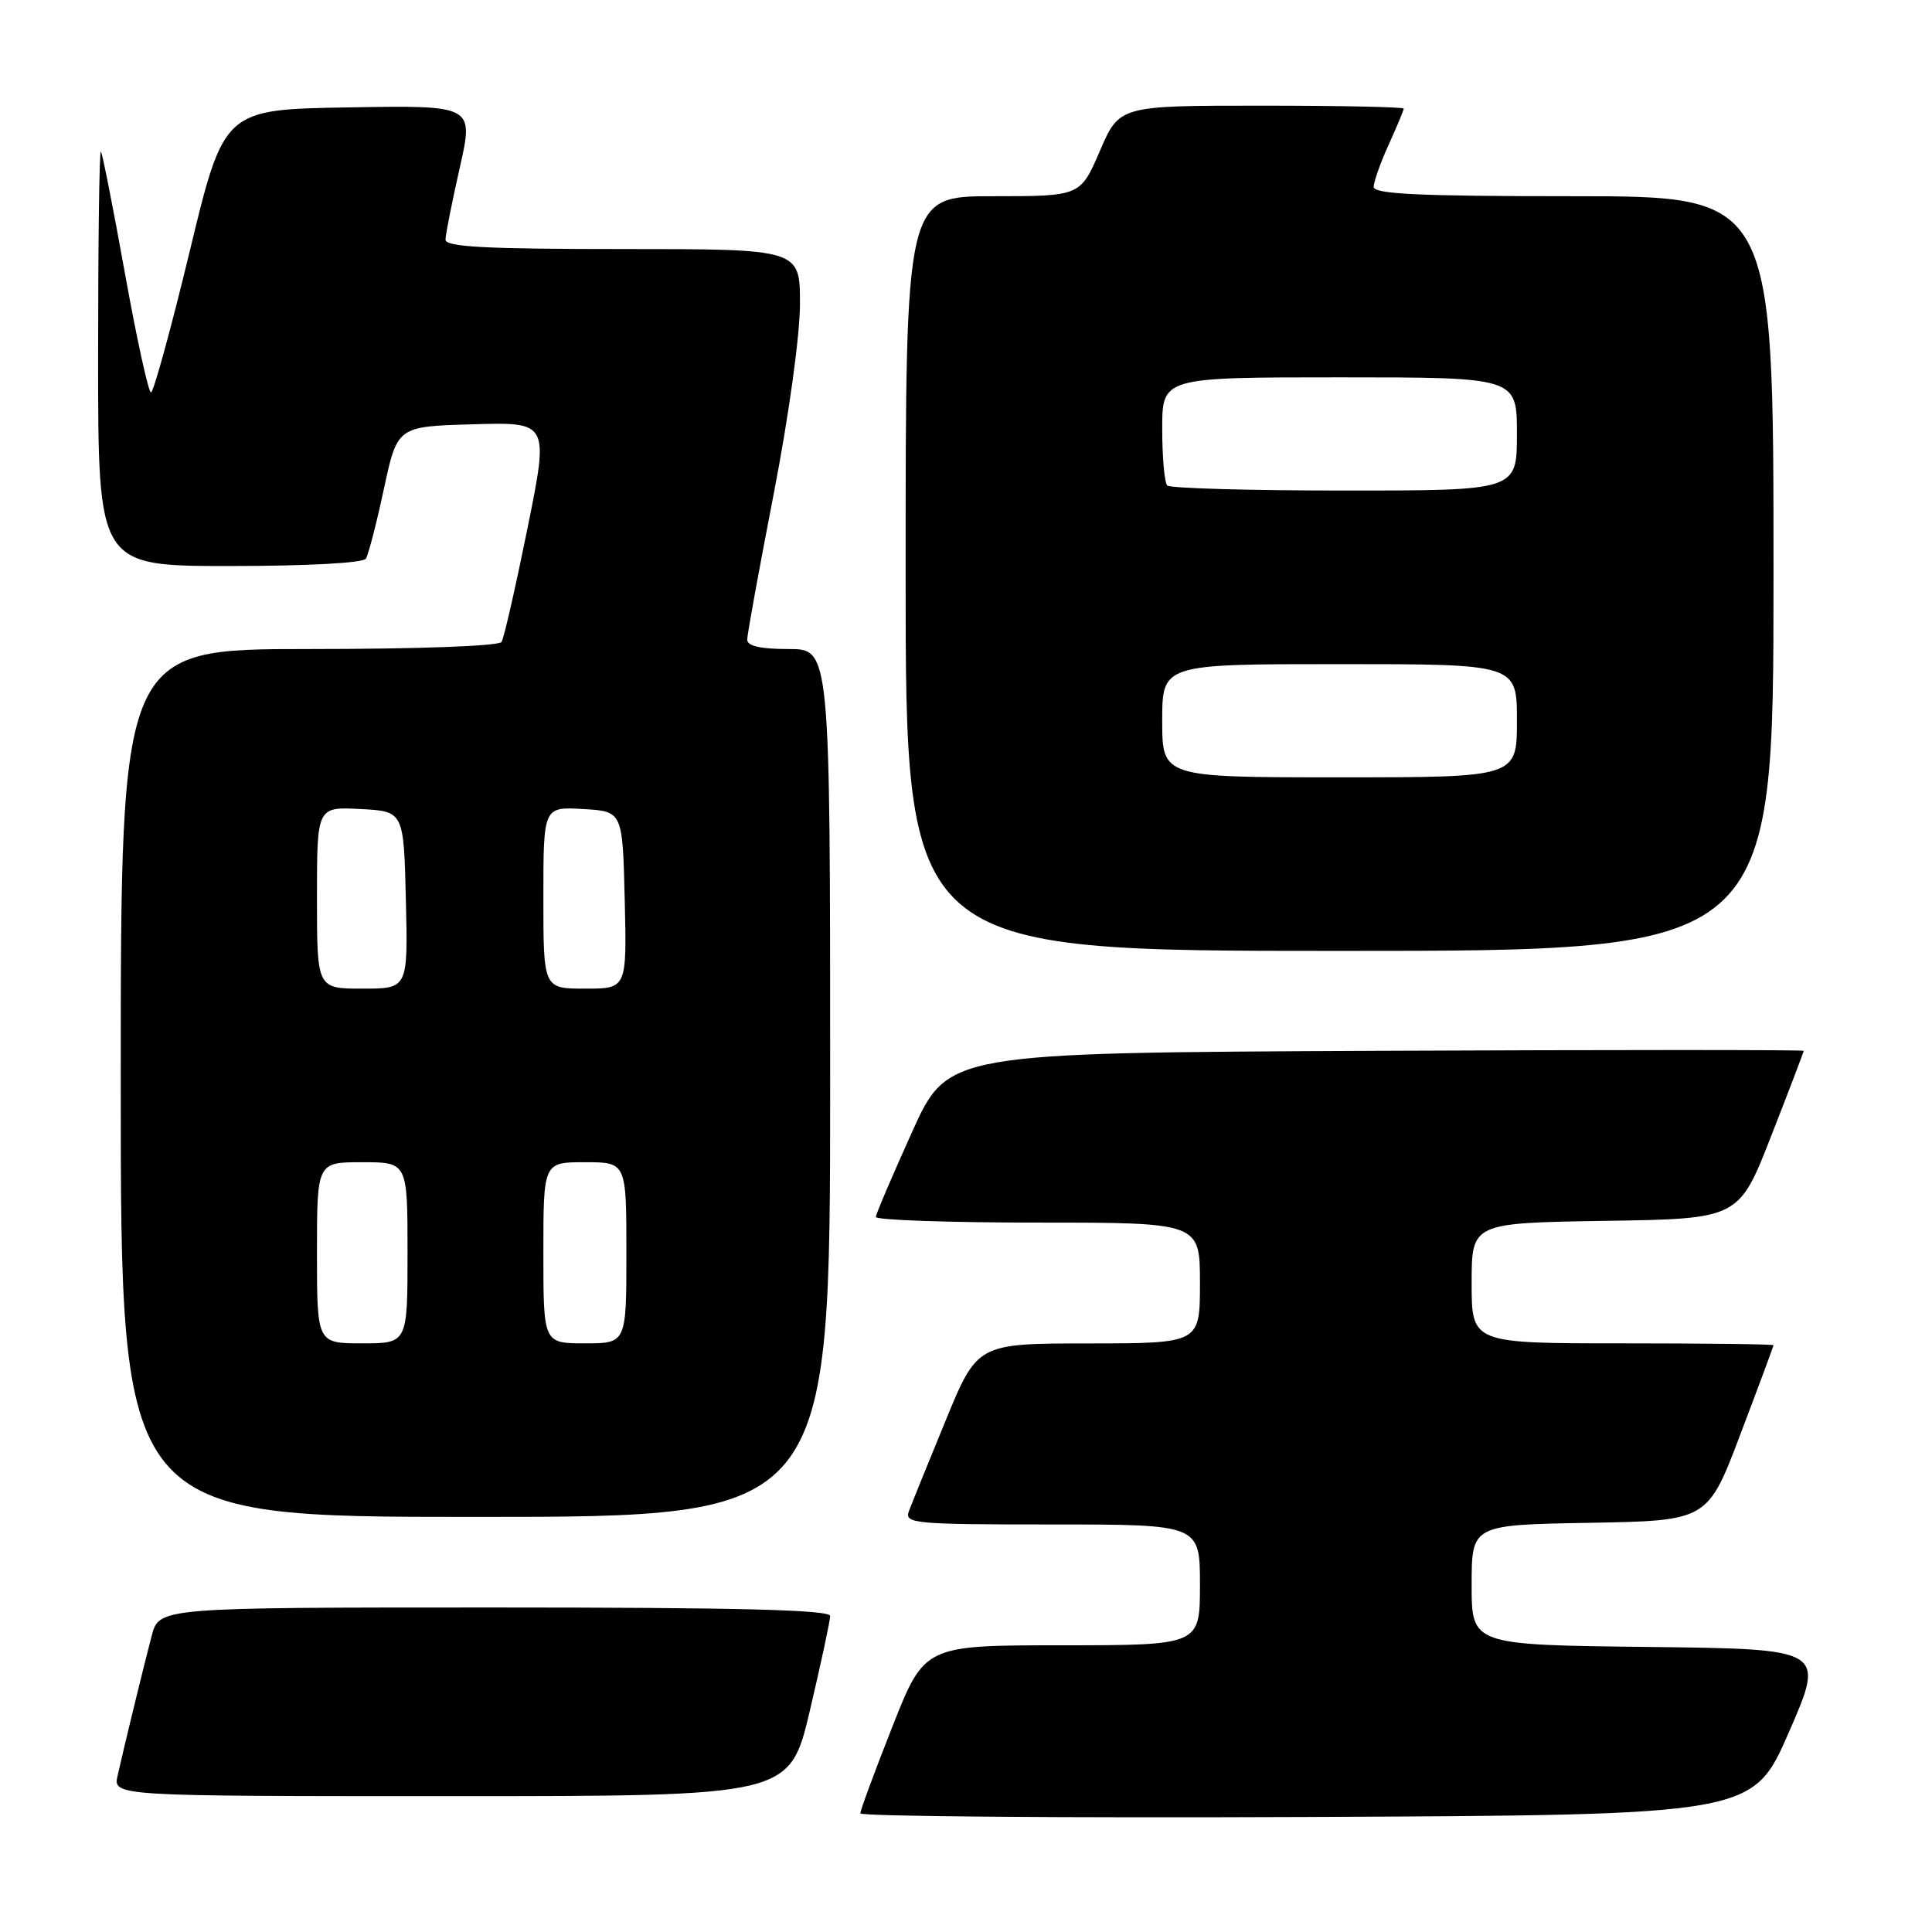 <?xml version="1.0" encoding="UTF-8" standalone="no"?>
<!DOCTYPE svg PUBLIC "-//W3C//DTD SVG 1.1//EN" "http://www.w3.org/Graphics/SVG/1.1/DTD/svg11.dtd" >
<svg xmlns="http://www.w3.org/2000/svg" xmlns:xlink="http://www.w3.org/1999/xlink" version="1.1" viewBox="0 0 256 256">
 <g >
 <path fill="currentColor"
d=" M 237.05 229.50 C 241.84 218.50 241.84 218.50 218.42 218.23 C 195.00 217.96 195.00 217.96 195.00 210.01 C 195.00 202.05 195.00 202.05 210.64 201.78 C 226.28 201.50 226.28 201.50 230.63 190.00 C 233.03 183.68 234.99 178.39 235.00 178.25 C 235.00 178.11 226.00 178.00 215.00 178.00 C 195.00 178.00 195.00 178.00 195.00 170.02 C 195.00 162.05 195.00 162.05 212.71 161.77 C 230.41 161.50 230.41 161.50 234.70 150.50 C 237.07 144.45 239.00 139.38 239.00 139.24 C 239.00 139.10 213.48 139.10 182.30 139.24 C 125.59 139.50 125.59 139.50 120.85 150.00 C 118.24 155.78 116.08 160.84 116.05 161.25 C 116.02 161.66 125.67 162.00 137.50 162.00 C 159.00 162.00 159.00 162.00 159.00 170.00 C 159.00 178.00 159.00 178.00 144.25 178.01 C 129.50 178.02 129.50 178.02 125.29 188.26 C 122.97 193.89 120.79 199.29 120.43 200.25 C 119.83 201.88 121.14 202.00 139.39 202.00 C 159.00 202.00 159.00 202.00 159.00 210.00 C 159.00 218.00 159.00 218.00 140.75 218.01 C 122.50 218.01 122.50 218.01 118.25 228.78 C 115.91 234.70 114.00 239.87 114.00 240.28 C 114.00 240.68 140.61 240.90 173.13 240.76 C 232.25 240.50 232.25 240.50 237.05 229.50 Z  M 107.32 226.63 C 108.79 220.37 110.00 214.74 110.00 214.13 C 110.00 213.31 97.82 213.00 65.54 213.00 C 21.08 213.00 21.08 213.00 20.10 216.75 C 18.99 220.99 16.52 231.12 15.59 235.25 C 14.96 238.00 14.96 238.00 59.80 238.00 C 104.64 238.00 104.64 238.00 107.32 226.63 Z  M 110.00 143.50 C 110.00 86.00 110.00 86.00 104.50 86.00 C 100.76 86.00 99.00 85.60 99.01 84.75 C 99.01 84.06 100.59 75.40 102.51 65.50 C 104.52 55.13 106.00 44.43 106.00 40.25 C 106.00 33.00 106.00 33.00 82.50 33.00 C 64.35 33.00 59.01 32.72 59.03 31.75 C 59.04 31.06 59.89 26.78 60.92 22.23 C 62.79 13.95 62.79 13.95 46.24 14.23 C 29.68 14.50 29.68 14.50 25.15 33.25 C 22.66 43.56 20.34 52.00 20.01 52.00 C 19.67 52.00 18.12 44.91 16.56 36.25 C 15.00 27.59 13.57 20.31 13.37 20.08 C 13.16 19.85 13.00 32.12 13.00 47.33 C 13.00 75.00 13.00 75.00 30.44 75.00 C 40.80 75.00 48.13 74.60 48.49 74.02 C 48.82 73.47 49.90 69.31 50.87 64.77 C 52.65 56.50 52.65 56.50 62.70 56.22 C 72.74 55.93 72.74 55.93 69.89 70.03 C 68.32 77.78 66.78 84.55 66.46 85.06 C 66.13 85.61 55.40 86.00 40.94 86.00 C 16.00 86.00 16.00 86.00 16.00 143.50 C 16.00 201.00 16.00 201.00 63.00 201.00 C 110.00 201.00 110.00 201.00 110.00 143.50 Z  M 235.00 76.00 C 235.00 26.00 235.00 26.00 208.50 26.00 C 187.95 26.00 182.00 25.72 182.02 24.75 C 182.03 24.06 182.93 21.54 184.02 19.14 C 185.11 16.74 186.00 14.61 186.00 14.39 C 186.00 14.18 177.52 14.00 167.16 14.00 C 148.33 14.00 148.33 14.00 145.74 20.00 C 143.15 26.00 143.15 26.00 131.57 26.00 C 120.00 26.00 120.00 26.00 120.00 76.00 C 120.00 126.00 120.00 126.00 177.50 126.00 C 235.00 126.00 235.00 126.00 235.00 76.00 Z  M 42.00 166.00 C 42.00 154.00 42.00 154.00 48.00 154.00 C 54.00 154.00 54.00 154.00 54.00 166.00 C 54.00 178.00 54.00 178.00 48.00 178.00 C 42.00 178.00 42.00 178.00 42.00 166.00 Z  M 72.00 166.00 C 72.00 154.00 72.00 154.00 77.50 154.00 C 83.00 154.00 83.00 154.00 83.00 166.00 C 83.00 178.00 83.00 178.00 77.50 178.00 C 72.00 178.00 72.00 178.00 72.00 166.00 Z  M 42.00 118.95 C 42.00 106.90 42.00 106.90 47.75 107.20 C 53.50 107.50 53.50 107.50 53.78 119.25 C 54.06 131.00 54.06 131.00 48.03 131.00 C 42.00 131.00 42.00 131.00 42.00 118.95 Z  M 72.00 118.95 C 72.00 106.90 72.00 106.90 77.25 107.20 C 82.50 107.50 82.50 107.50 82.78 119.25 C 83.06 131.00 83.06 131.00 77.53 131.00 C 72.00 131.00 72.00 131.00 72.00 118.95 Z  M 154.00 95.50 C 154.00 88.00 154.00 88.00 177.50 88.00 C 201.00 88.00 201.00 88.00 201.00 95.50 C 201.00 103.00 201.00 103.00 177.50 103.00 C 154.00 103.00 154.00 103.00 154.00 95.50 Z  M 154.67 64.33 C 154.30 63.97 154.00 60.59 154.00 56.83 C 154.00 50.00 154.00 50.00 177.50 50.00 C 201.00 50.00 201.00 50.00 201.00 57.50 C 201.00 65.00 201.00 65.00 178.17 65.00 C 165.61 65.00 155.03 64.70 154.67 64.33 Z "/>
</g>
</svg>